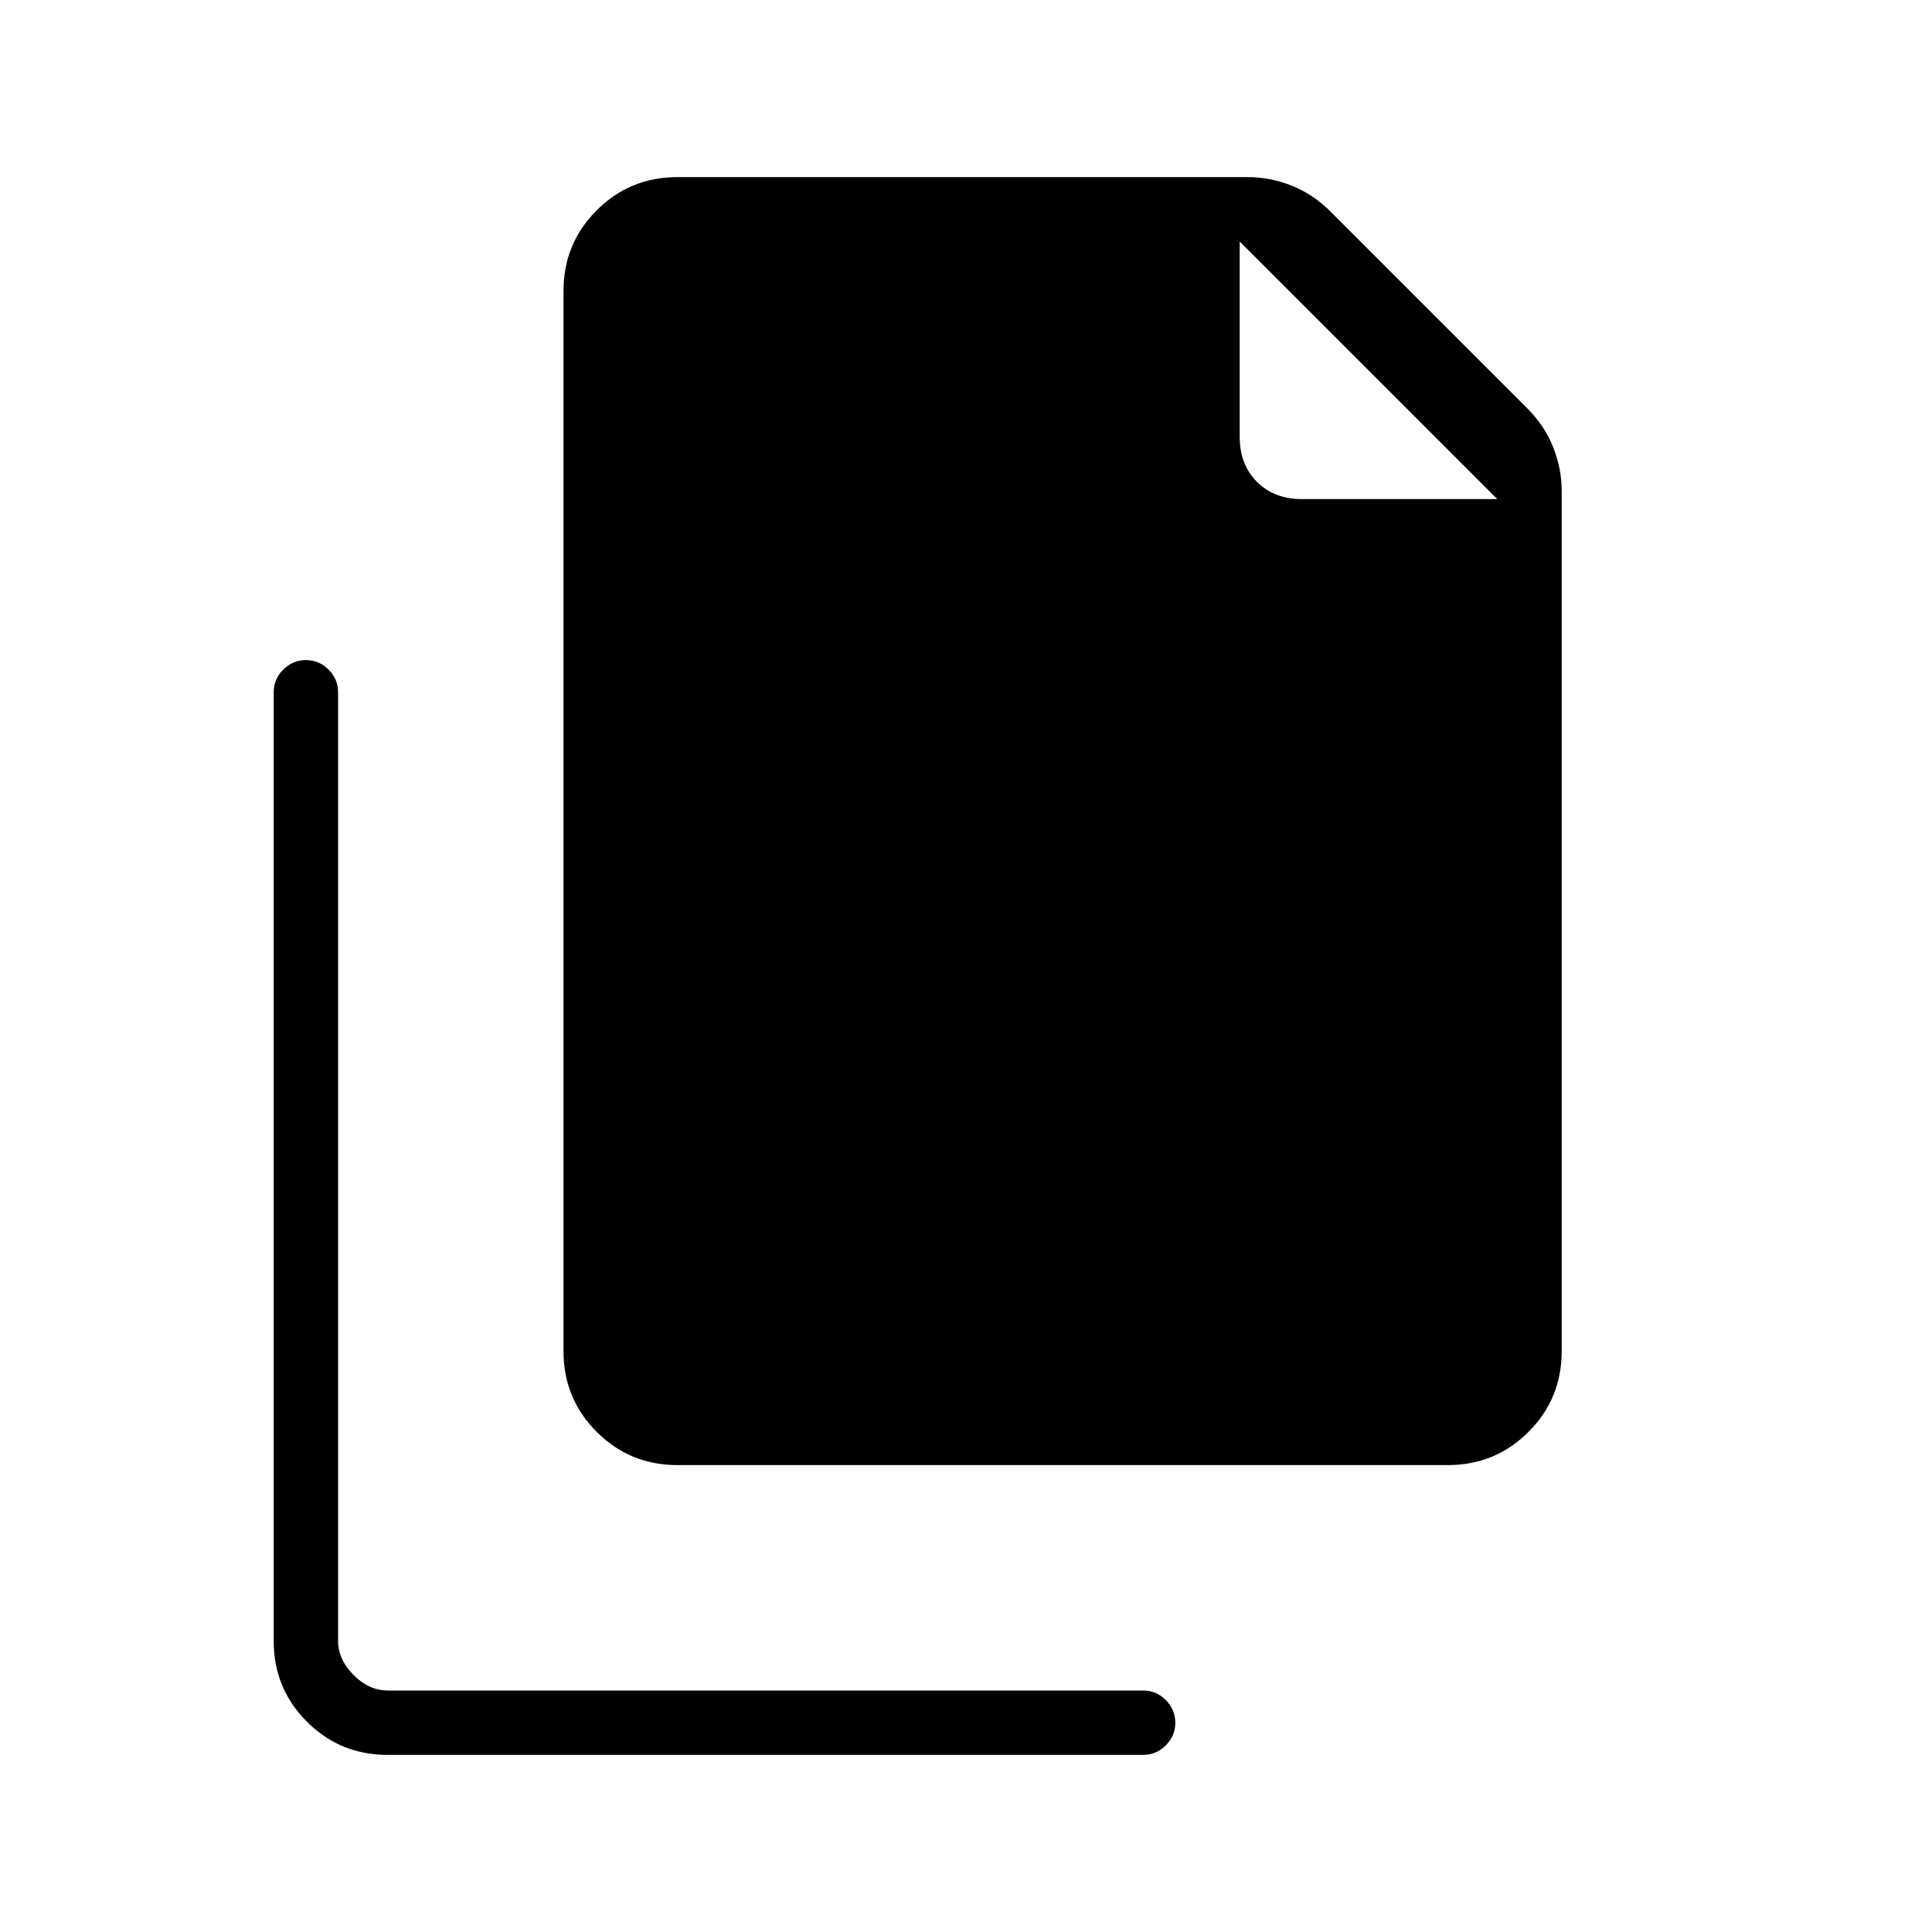 <svg xmlns="http://www.w3.org/2000/svg" height="20" viewBox="0 -960 960 960" width="20"><path d="M719.385-232h-382.77Q313-232 296.5-248.5 280-265 280-288.615v-526.77Q280-839 296.5-855.5 313-872 336.615-872h283.539q10.923 0 21.615 4.231 10.692 4.23 19.385 12.923l97.692 97.692q8.693 8.693 12.923 19.385Q776-727.077 776-716.154v427.539Q776-265 759.5-248.5 743-232 719.385-232ZM744-712 616-840v97.077q0 13.769 8.577 22.346T646.923-712H744ZM192.615-88Q169-88 152.5-104.5 136-121 136-144.615V-616q0-6.539 4.731-11.269Q145.461-632 152-632q6.538 0 11.269 4.731Q168-622.539 168-616v471.385q0 9.23 7.692 16.923Q183.385-120 192.615-120H568q6.539 0 11.269 4.731Q584-110.538 584-104q0 6.539-4.731 11.27Q574.539-88 568-88H192.615Z"/></svg>